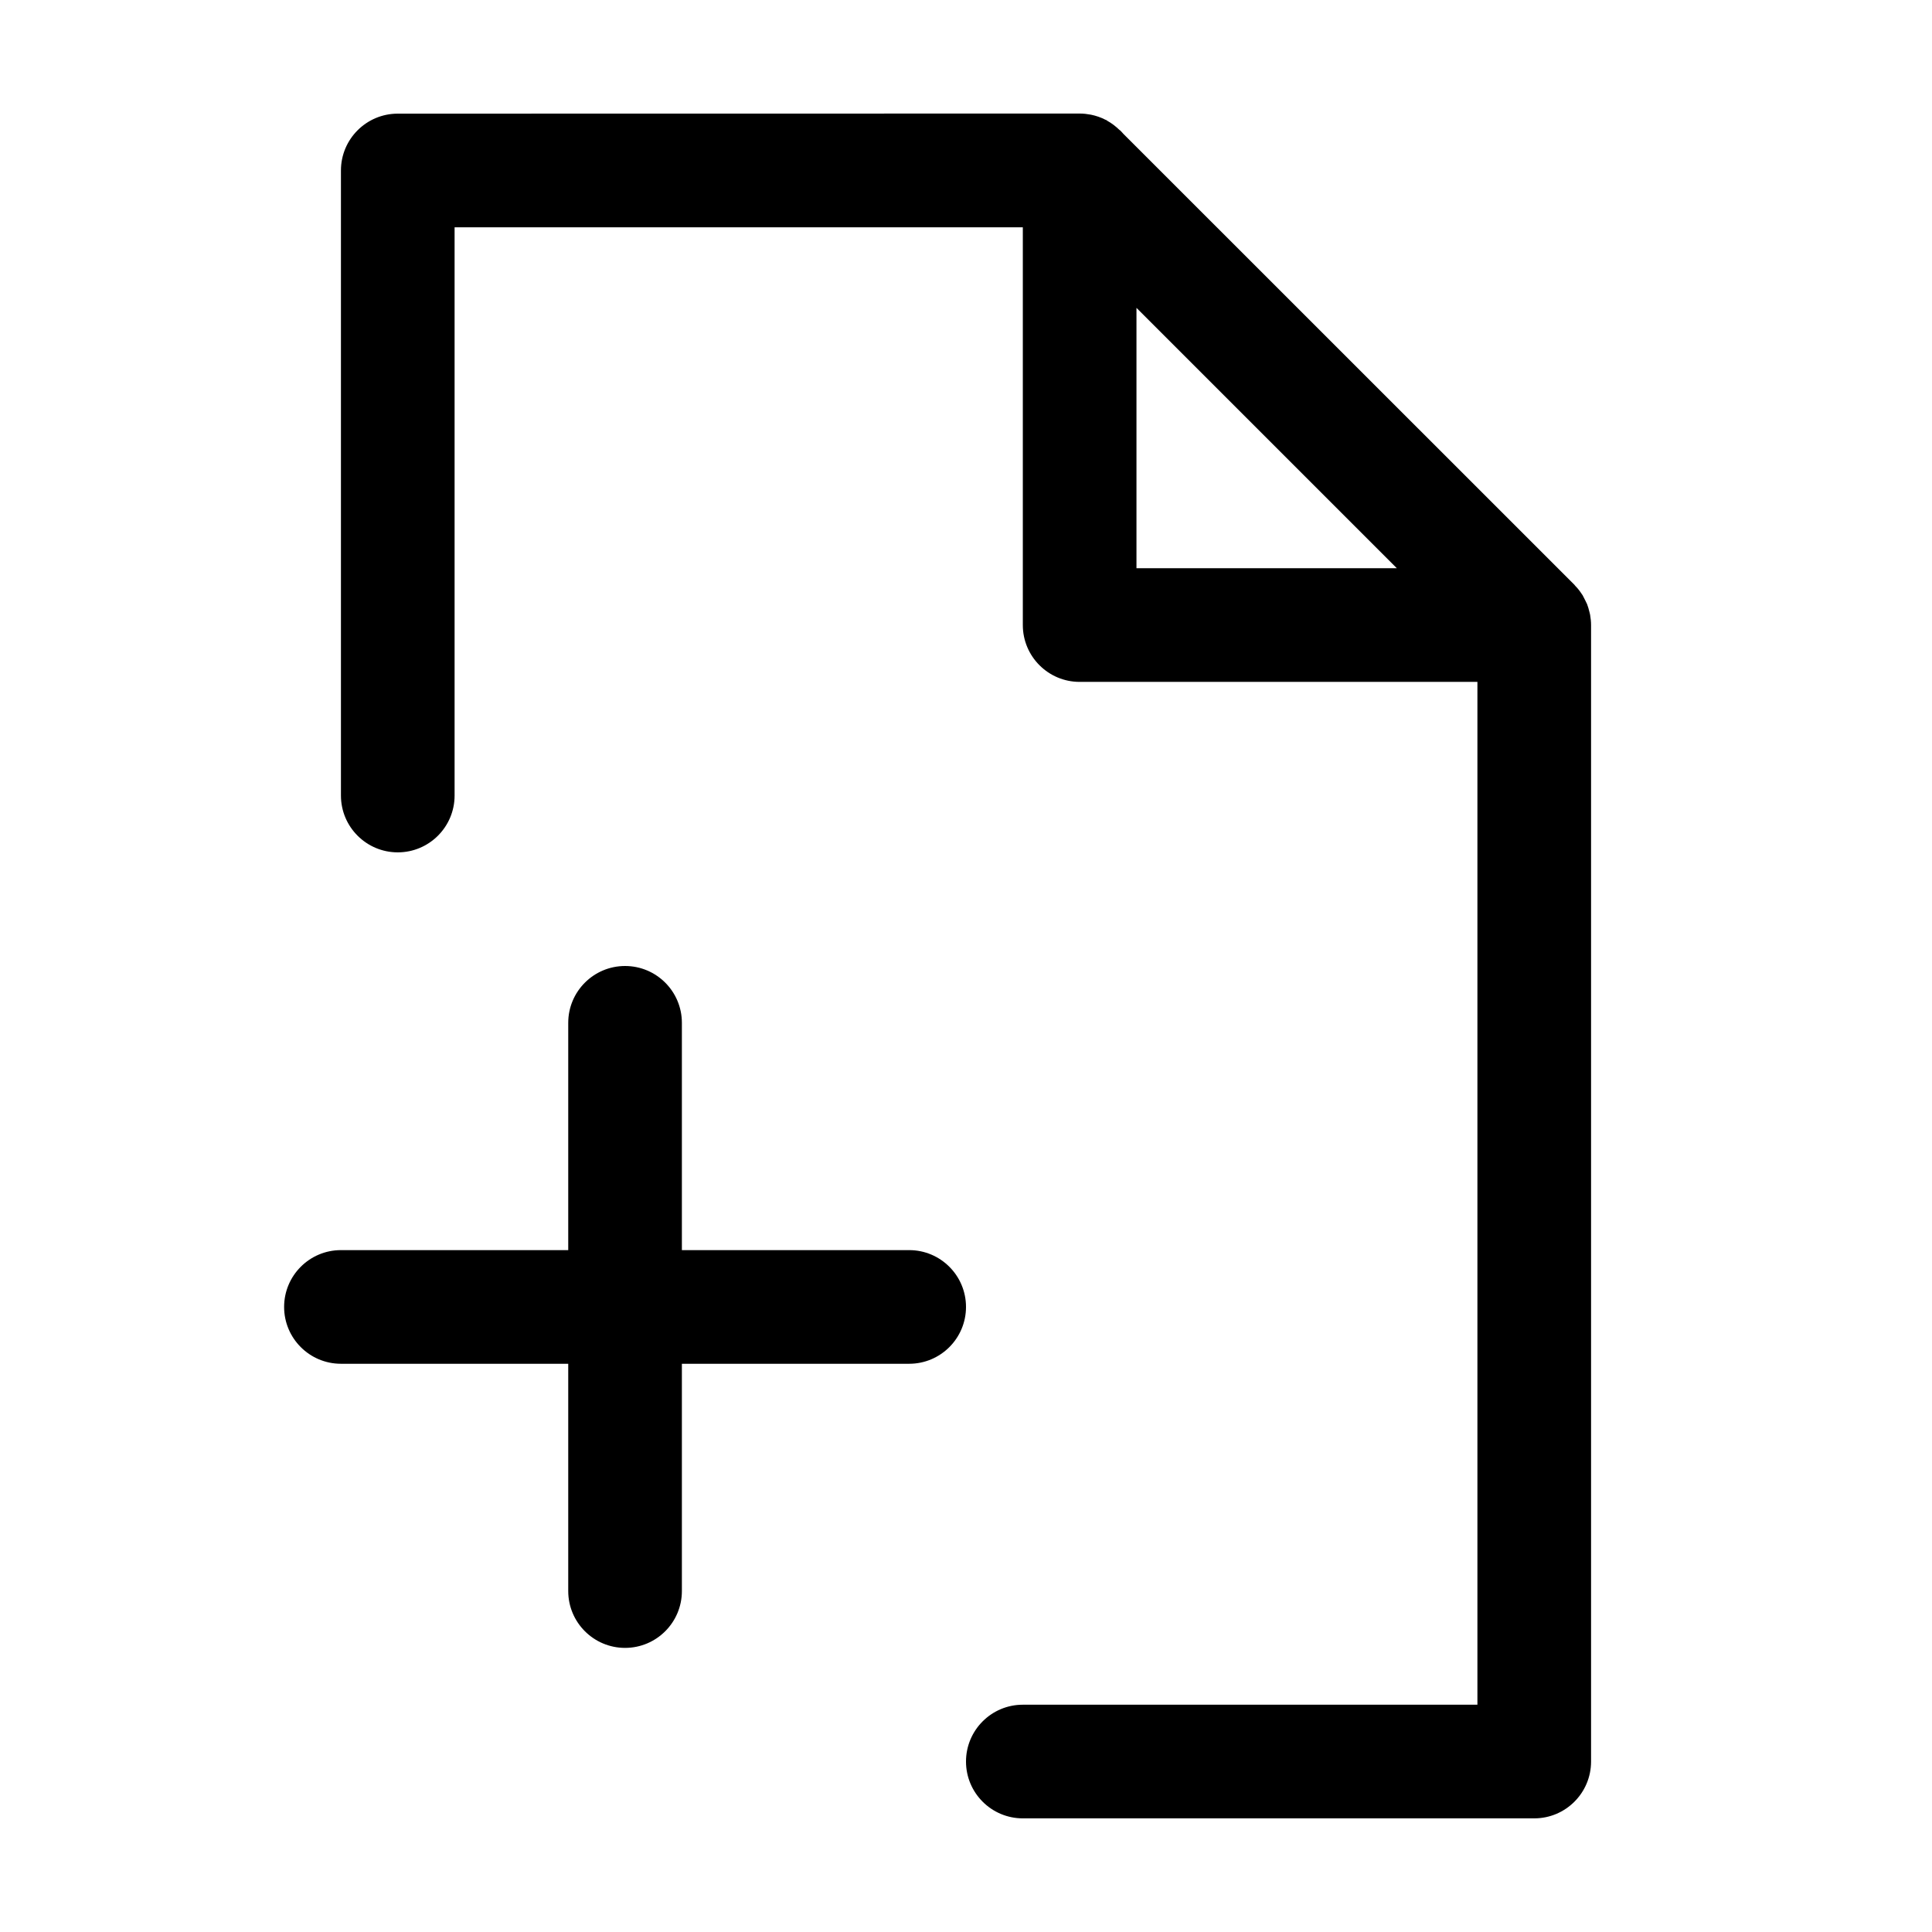 <svg width="17" height="17" version="1.1" viewBox="0 0 17 17" xmlns="http://www.w3.org/2000/svg">
 <path d="m3.5 1c-0.276 2.76e-5 -0.5 0.224-0.5 0.5v5.5c0 0.276 0.224 0.5 0.5 0.5s0.5-0.224 0.5-0.5v-5h5v3.5c2.76e-5 0.276 0.224 0.5 0.5 0.5h3.5v9h-4c-0.276 0-0.5 0.224-0.5 0.5s0.224 0.5 0.5 0.5h4.5c0.276-2.8e-5 0.5-0.224 0.5-0.5v-10c-5e-6 -0.029-0.003-0.059-0.008-0.088-6.34e-4 -0.003-0.001-0.007-2e-3 -0.01-0.001-0.005-0.003-0.01-0.004-0.016-0.005-0.024-0.013-0.047-0.021-0.07-0.005-0.011-0.01-0.022-0.016-0.033-7e-3 -0.015-0.015-0.03-0.023-0.045-0.009-0.013-0.018-0.026-0.027-0.039-0.012-0.016-0.025-0.031-0.039-0.045-0.002-0.003-0.004-0.005-0.006-0.008l-0.031-0.031-3.939-3.938c-0.009-0.011-0.019-0.021-0.029-0.031-0.001-6.557e-4 -0.003-0.001-0.004-0.002-0.033-0.032-0.069-0.06-0.109-0.082-0.001-0.001-0.003-0.003-0.004-0.004-0.003-0.001-0.006-0.003-0.01-0.004-0.041-0.021-0.084-0.036-0.129-0.045-0.032-0.006-0.065-0.01-0.098-0.01zm6.5 1.709 2.291 2.291h-2.291zm-4.5 5.791c-0.276 0-0.5 0.224-0.5 0.5v2h-2c-0.276 0-0.5 0.224-0.5 0.5s0.224 0.5 0.5 0.5h2v2c0 0.276 0.224 0.5 0.5 0.5s0.5-0.224 0.5-0.5v-2h2c0.276 0 0.5-0.224 0.5-0.5s-0.224-0.5-0.5-0.5h-2v-2c0-0.276-0.224-0.5-0.5-0.5z"/>
</svg>
